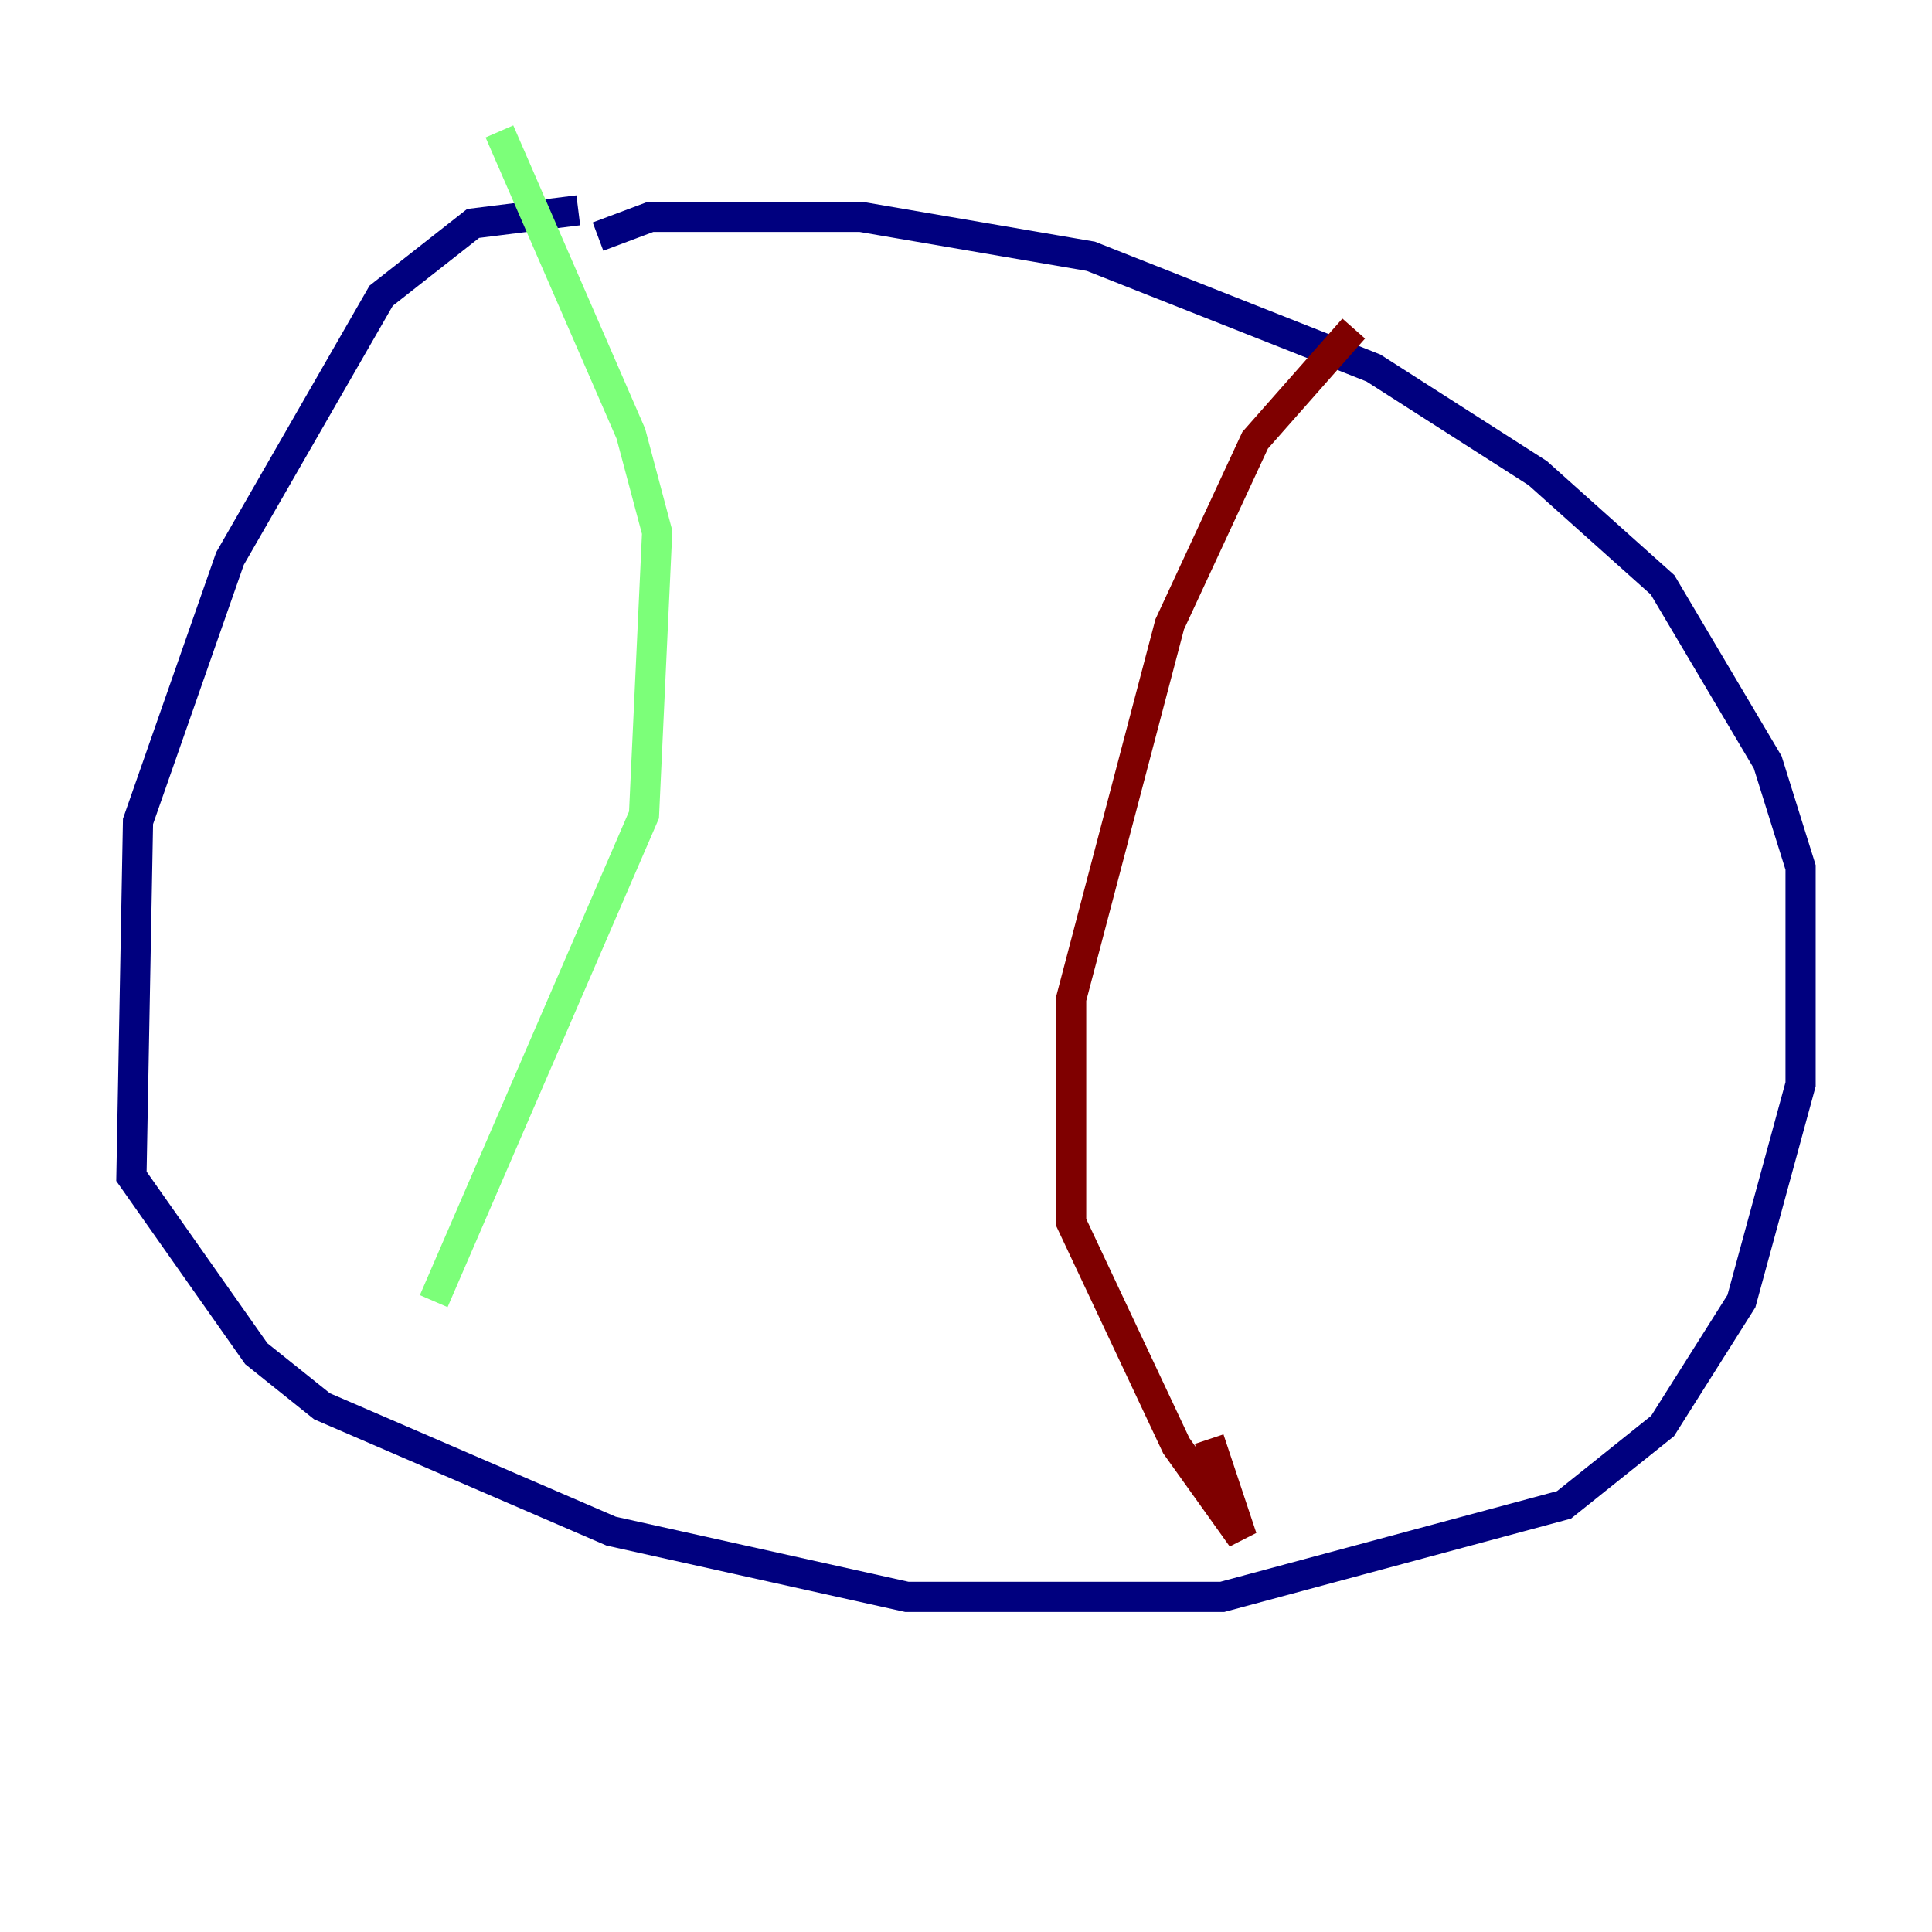 <?xml version="1.0" encoding="utf-8" ?>
<svg baseProfile="tiny" height="128" version="1.2" viewBox="0,0,128,128" width="128" xmlns="http://www.w3.org/2000/svg" xmlns:ev="http://www.w3.org/2001/xml-events" xmlns:xlink="http://www.w3.org/1999/xlink"><defs /><polyline fill="none" points="38.313,13.932 31.347,14.803 25.252,19.592 15.238,37.007 9.143,54.422 8.707,77.932 16.98,89.687 21.333,93.17 40.49,101.442 60.082,105.796 80.98,105.796 103.619,99.701 110.15,94.476 115.374,86.204 119.293,71.837 119.293,57.469 117.116,50.503 110.15,38.748 101.878,31.347 90.993,24.381 72.272,16.98 57.034,14.367 43.102,14.367 39.619,15.674" stroke="#00007f" stroke-width="2" /><polyline fill="none" points="33.088,8.707 41.796,28.735 43.537,35.265 42.667,53.986 28.735,86.204" stroke="#7cff79" stroke-width="2" /><polyline fill="none" points="89.687,21.769 83.156,29.17 77.497,41.361 70.966,66.177 70.966,80.98 77.932,95.782 82.286,101.878 80.109,95.347" stroke="#7f0000" stroke-width="2" /></svg>